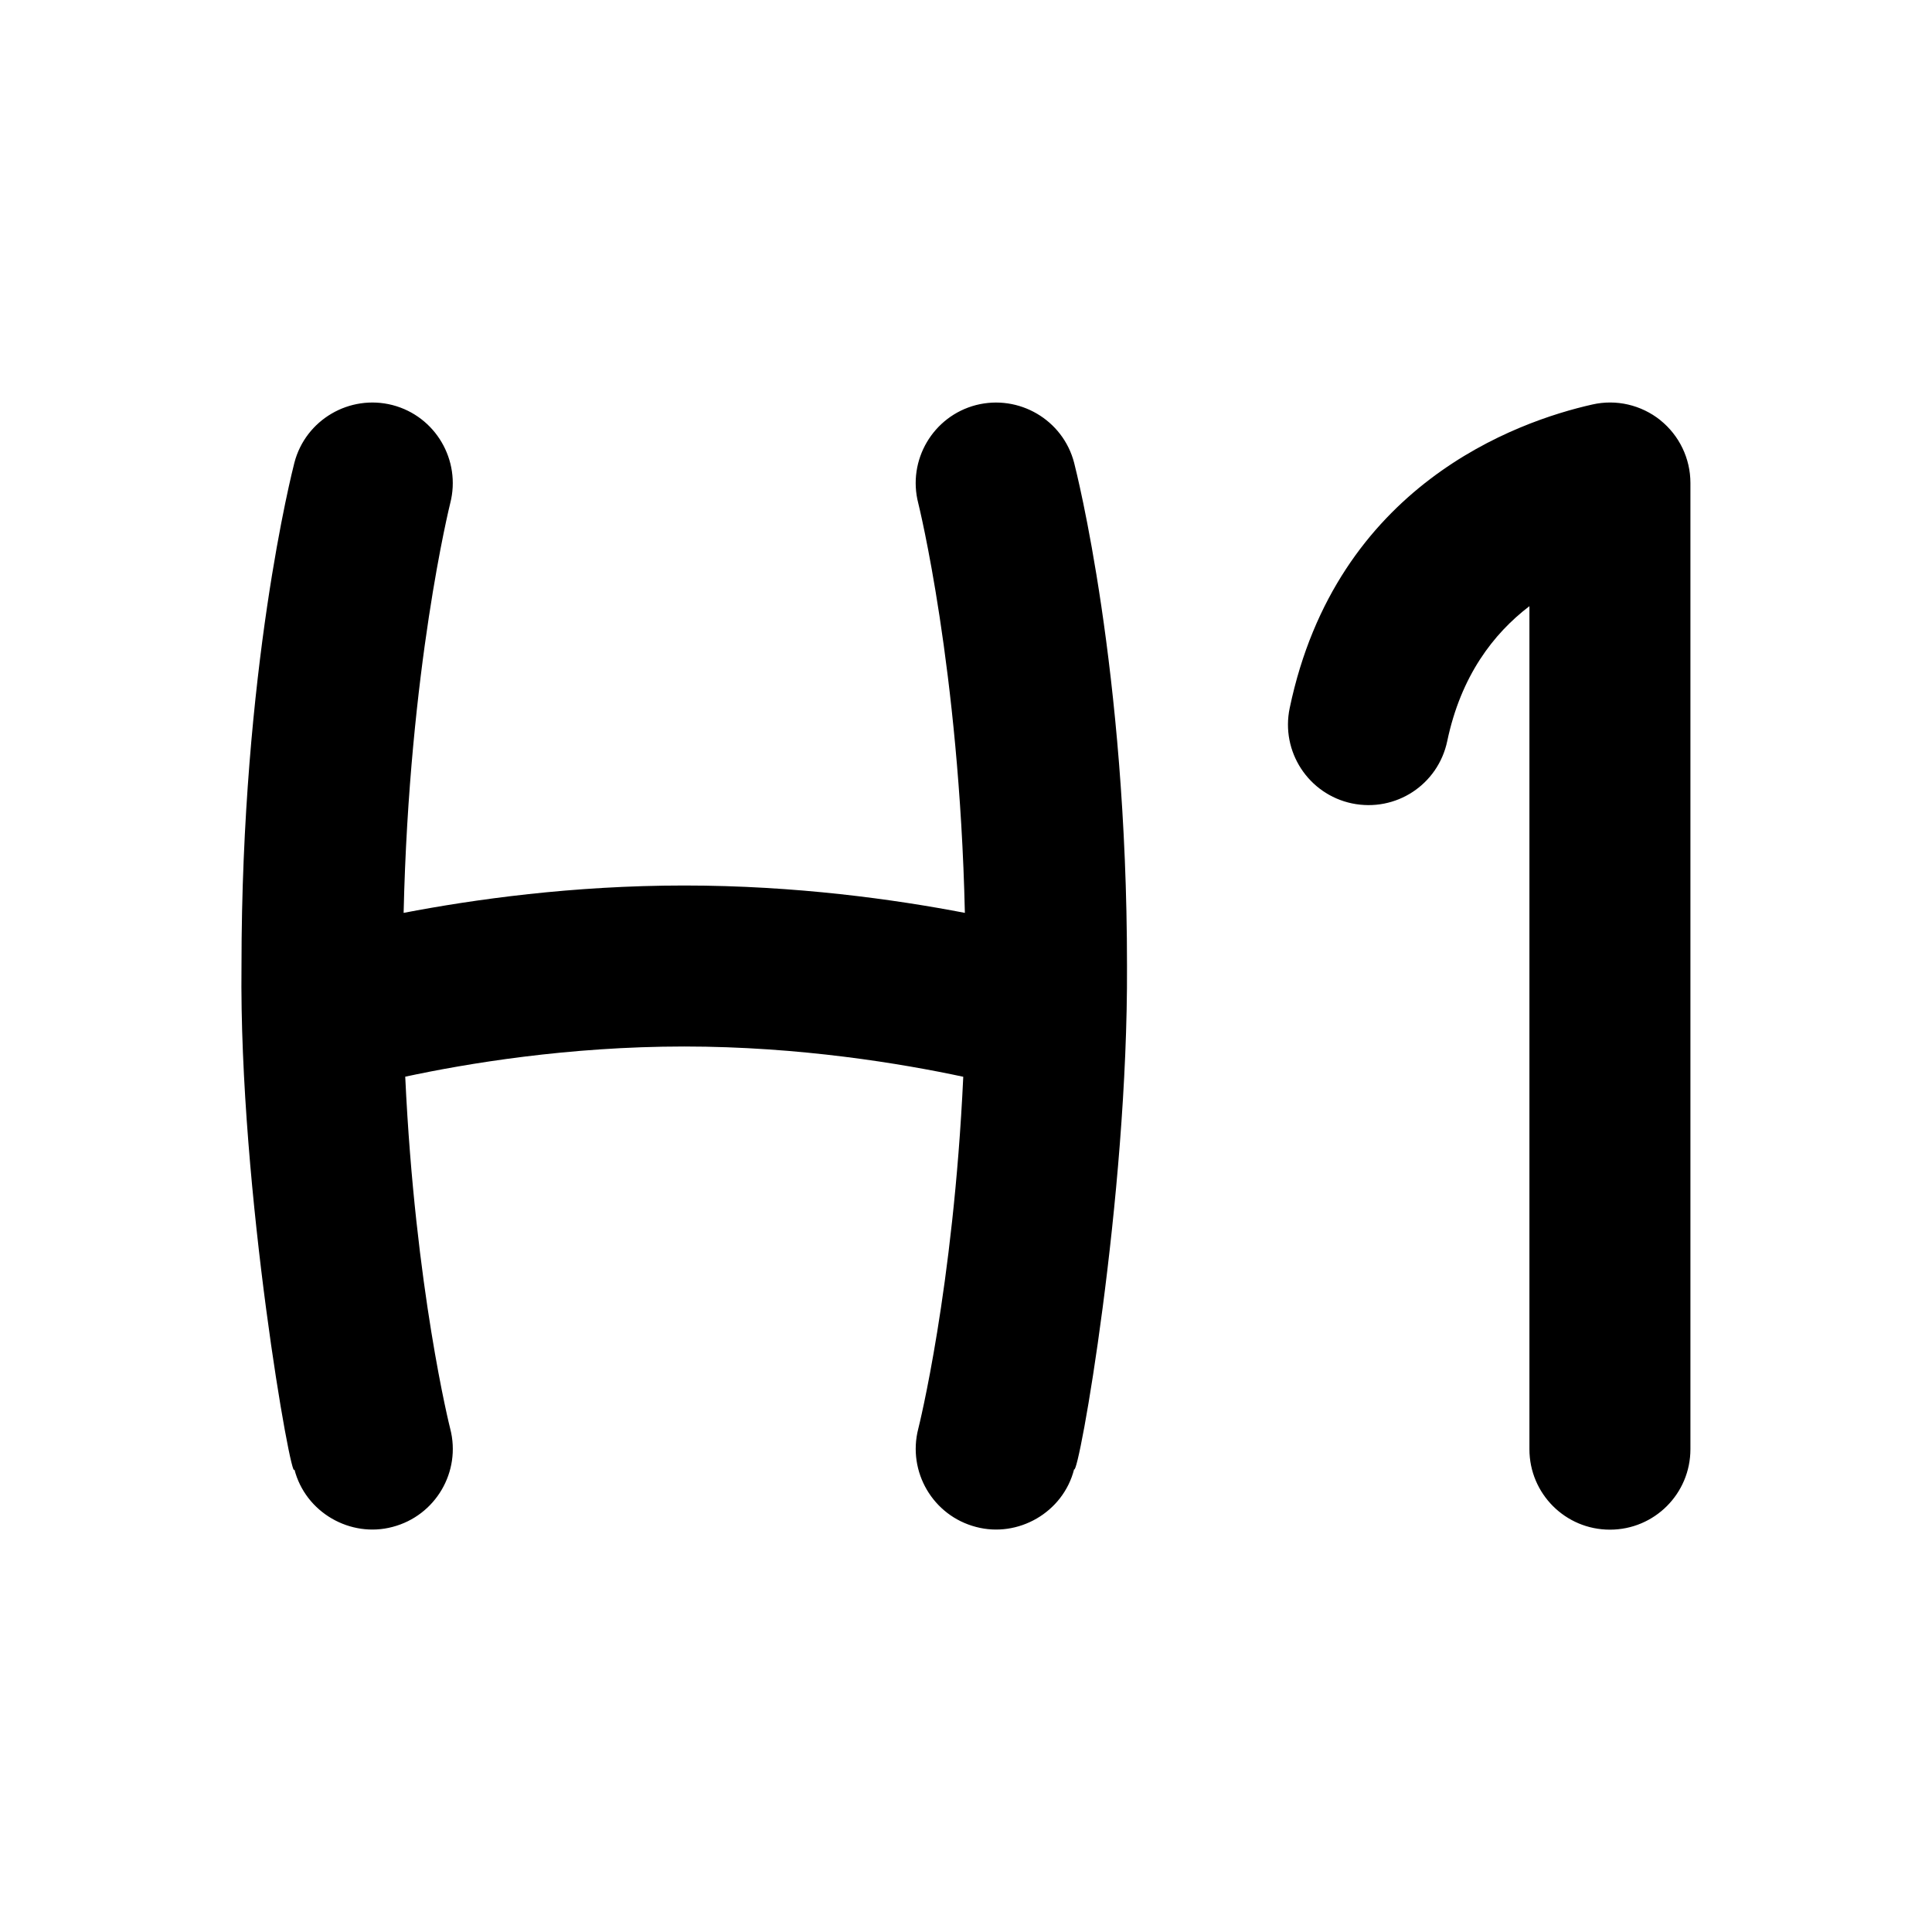 <svg id="Layer_1" viewBox="0 0 24 24" xmlns="http://www.w3.org/2000/svg" data-name="Layer 1"><path d="m14 12c.014 2.893-.603 6.354-.657 6.252-.137.539-.699.855-1.219.716-.534-.139-.854-.685-.717-1.219.005-.019.436-1.734.559-4.373-.761-.163-2.031-.376-3.466-.376-1.443 0-2.707.212-3.466.375.123 2.639.554 4.355.559 4.374.138.534-.183 1.08-.717 1.219-.52.139-1.082-.177-1.219-.716-.028.23-.689-3.459-.657-6.252 0-3.686.631-6.148.657-6.252.139-.534.686-.853 1.219-.716.534.139.854.685.717 1.219-.005.021-.51 2.051-.579 5.089.87-.167 2.097-.34 3.486-.34s2.617.173 3.486.34c-.069-3.038-.574-5.068-.579-5.089-.138-.534.183-1.08.717-1.219.533-.136 1.08.182 1.219.716.026.104.657 2.566.657 6.252zm6.625-6.781c-.238-.189-.547-.262-.845-.194-.938.211-3.18 1.001-3.759 3.771-.113.541.233 1.07.773 1.184.546.113 1.07-.233 1.184-.773.17-.811.574-1.336 1.021-1.677v10.472c0 .553.447 1 1 1s1-.447 1-1v-12.002c0-.304-.138-.591-.375-.781z"/></svg>